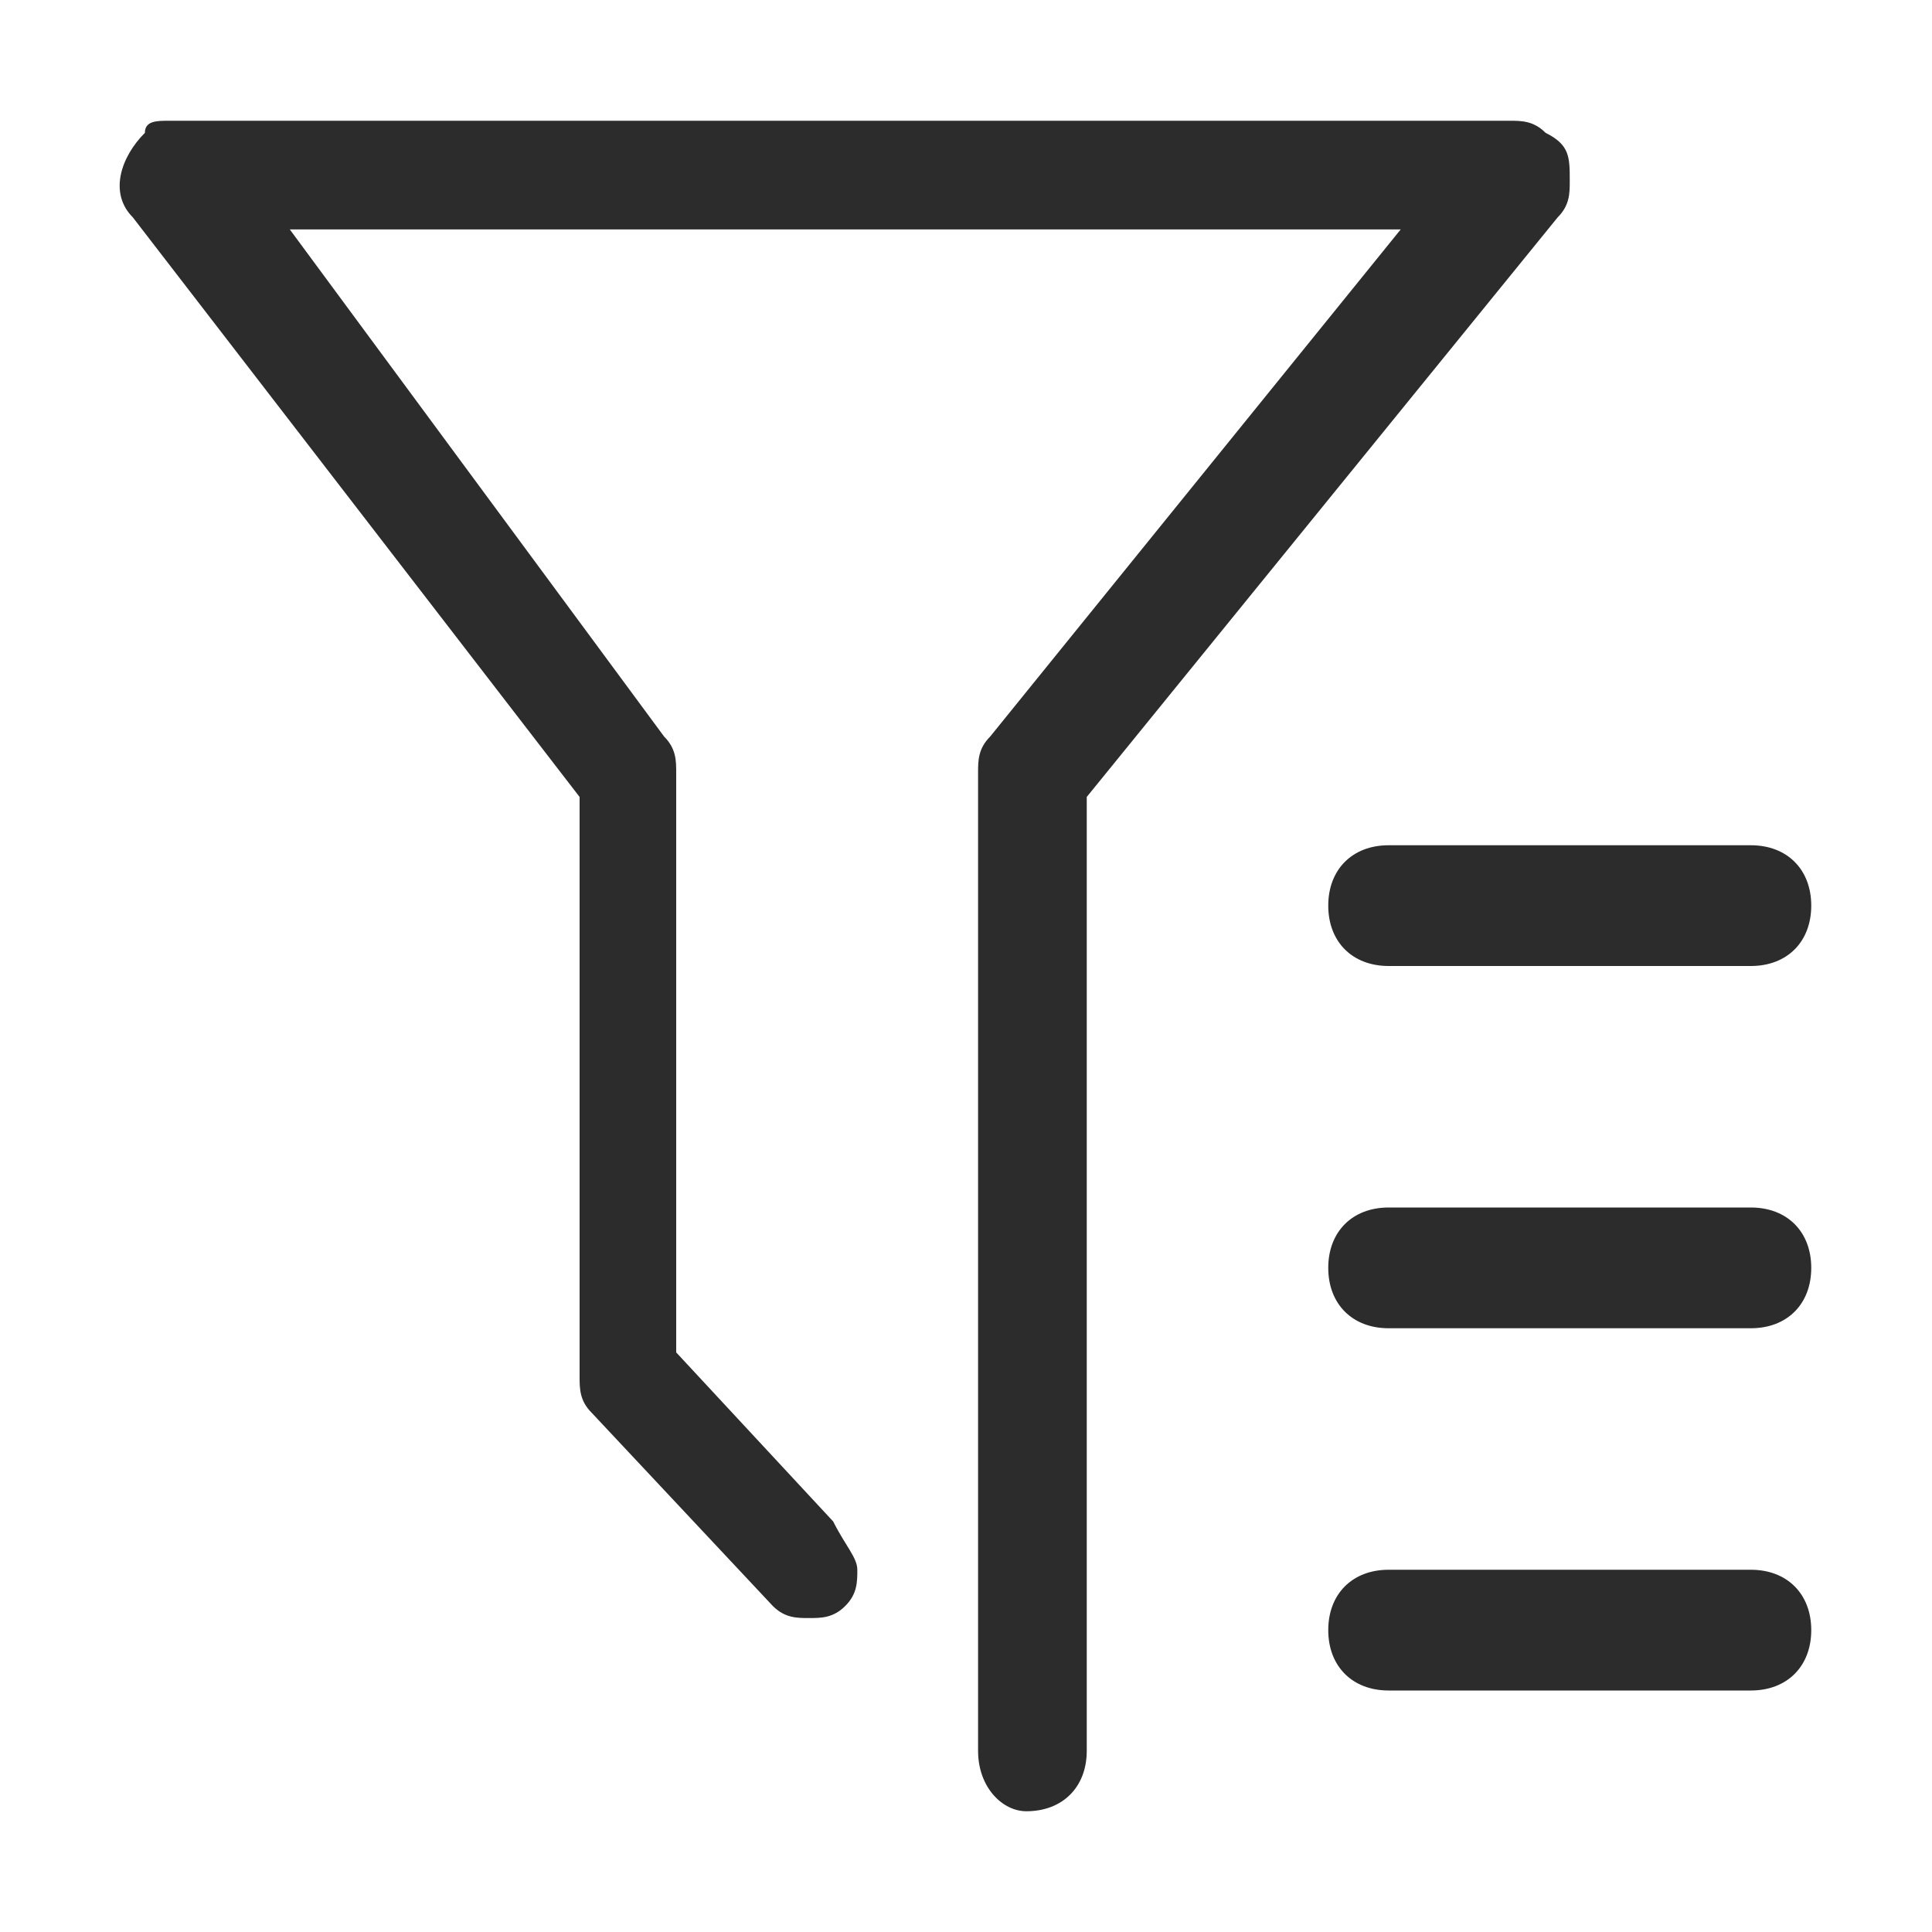 <?xml version="1.0" encoding="utf-8"?>
<!-- Generator: Adobe Illustrator 24.0.2, SVG Export Plug-In . SVG Version: 6.00 Build 0)  -->
<svg version="1.1" xmlns="http://www.w3.org/2000/svg" xmlns:xlink="http://www.w3.org/1999/xlink" x="0px" y="0px"
	 viewBox="0 0 16 16" style="enable-background:new 0 0 16 16;" xml:space="preserve">
<style type="text/css">
	.st0{opacity:0;clip-path:url(#SVGID_4_);}
	.st1{opacity:0.65;clip-path:url(#SVGID_6_);}
	.st2{opacity:0;clip-path:url(#SVGID_10_);}
	.st3{opacity:0.65;clip-path:url(#SVGID_12_);}
	.st4{opacity:0;clip-path:url(#SVGID_16_);}
	.st5{opacity:0.65;clip-path:url(#SVGID_18_);}
	.st6{opacity:0.65;clip-path:url(#SVGID_20_);}
	.st7{fill-opacity:0;}
	.st8{fill-rule:evenodd;clip-rule:evenodd;fill:#FFFFFF;fill-opacity:0;}
	.st9{fill-rule:evenodd;clip-rule:evenodd;}
	.st10{fill-rule:evenodd;clip-rule:evenodd;fill-opacity:0;}
	.st11{fill:#2C2C2C;}
	.st12{opacity:0;clip-path:url(#SVGID_22_);}
	.st13{clip-path:url(#SVGID_24_);enable-background:new    ;}
	.st14{clip-path:url(#SVGID_26_);}
	.st15{clip-path:url(#SVGID_28_);}
	.st16{clip-path:url(#SVGID_30_);}
	.st17{clip-path:url(#SVGID_32_);}
	.st18{opacity:0;clip-path:url(#SVGID_34_);}
	.st19{clip-path:url(#SVGID_36_);}
	.st20{clip-path:url(#SVGID_40_);fill:#FFFFFF;fill-opacity:0;}
	.st21{clip-path:url(#SVGID_42_);fill-opacity:0;}
	.st22{clip-path:url(#SVGID_44_);}
</style>
<g id="图层_1">
</g>
<g id="图层_2">
	<path class="st11" d="M8.5,15c-0.2,0-0.4-0.2-0.4-0.5V6.4c0-0.1,0-0.2,0.1-0.3l3.4-4.2H2.4l3.1,4.2c0.1,0.1,0.1,0.2,0.1,0.3v4.8
		l1.3,1.4C7,12.8,7.1,12.9,7.1,13c0,0.1,0,0.2-0.1,0.3c-0.1,0.1-0.2,0.1-0.3,0.1s-0.2,0-0.3-0.1l-1.5-1.6c-0.1-0.1-0.1-0.2-0.1-0.3
		V6.6L1.1,1.8C0.9,1.6,1,1.3,1.2,1.1C1.2,1,1.3,1,1.4,1h11.1c0.1,0,0.2,0,0.3,0.1C13,1.2,13,1.3,13,1.5c0,0.1,0,0.2-0.1,0.3L9,6.6
		v7.9C9,14.8,8.8,15,8.5,15L8.5,15z"/>
	<path class="st11" d="M14.5,8h-3C11.2,8,11,7.8,11,7.5v0C11,7.2,11.2,7,11.5,7h3C14.8,7,15,7.2,15,7.5v0C15,7.8,14.8,8,14.5,8z"/>
	<path class="st11" d="M14.5,11h-3c-0.3,0-0.5-0.2-0.5-0.5v0c0-0.3,0.2-0.5,0.5-0.5h3c0.3,0,0.5,0.2,0.5,0.5v0
		C15,10.8,14.8,11,14.5,11z"/>
	<path class="st11" d="M14.5,14h-3c-0.3,0-0.5-0.2-0.5-0.5v0c0-0.3,0.2-0.5,0.5-0.5h3c0.3,0,0.5,0.2,0.5,0.5v0
		C15,13.8,14.8,14,14.5,14z"/>
</g>
</svg>
